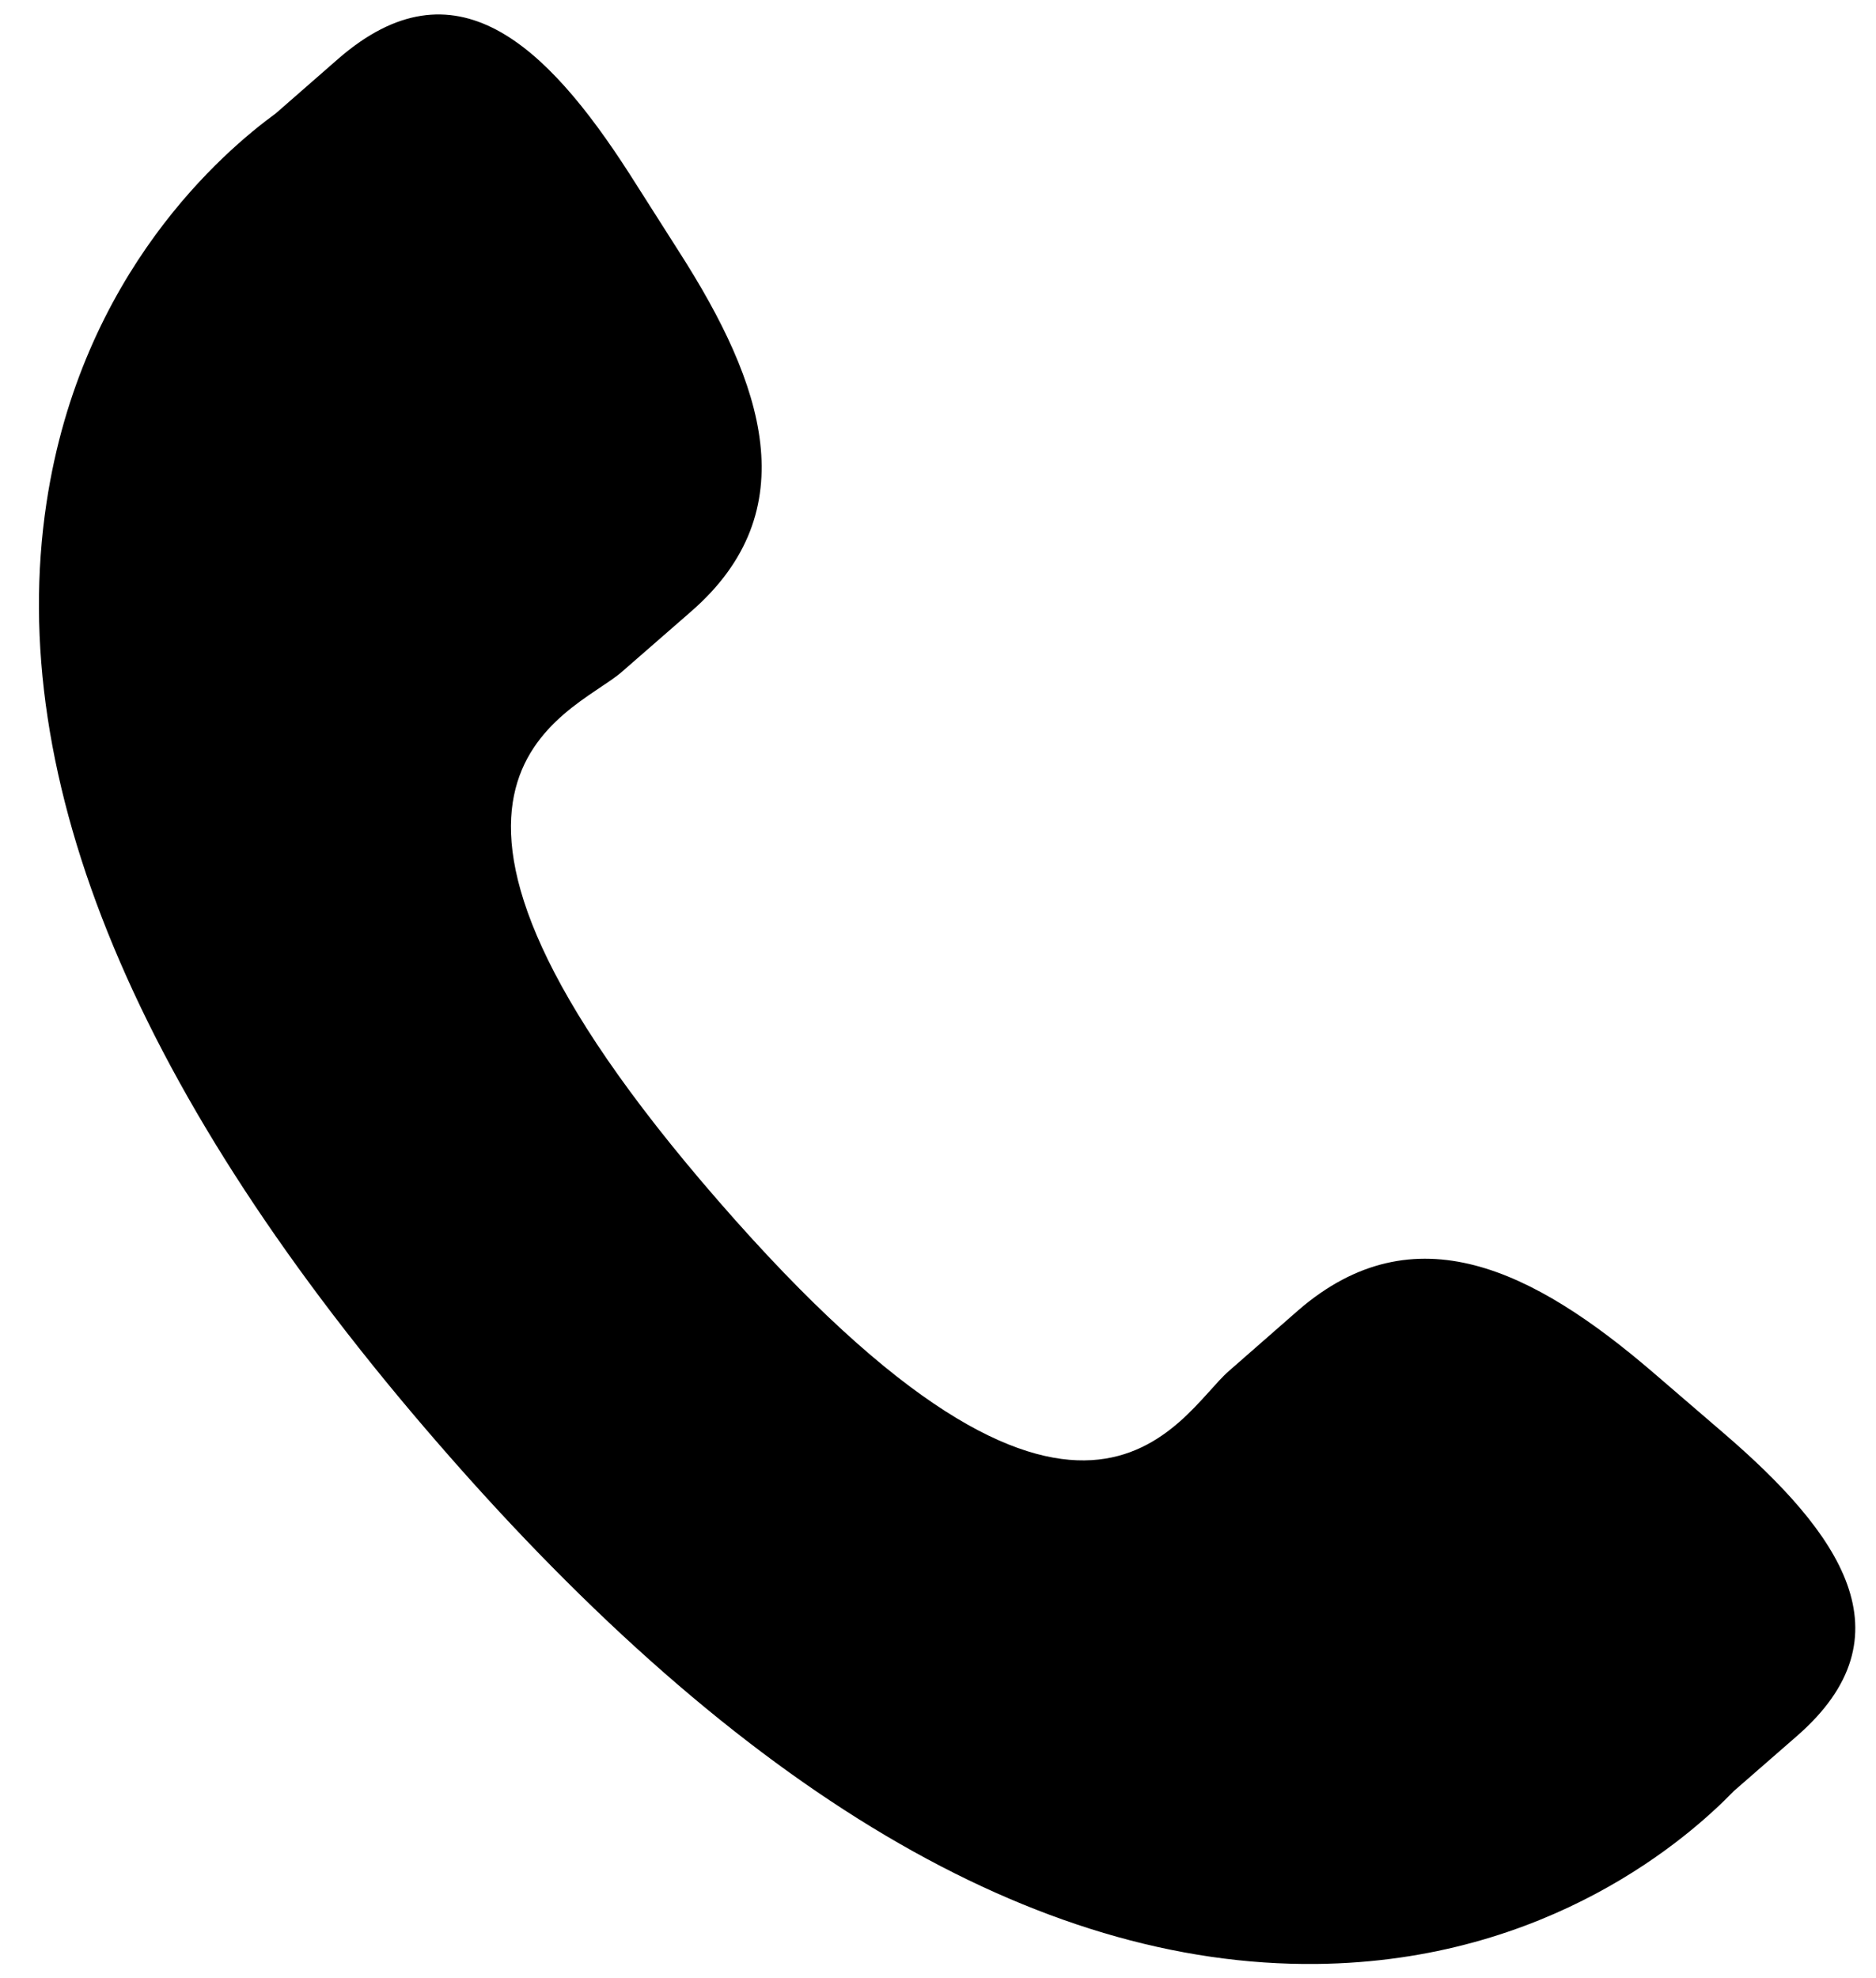 <svg viewBox="0 0 37 39" xmlns="http://www.w3.org/2000/svg">
    <path d="M32.579 27.038C30.257 25.052 27.901 23.849 25.607 25.832L24.238 27.03C23.236 27.9 21.373 31.965 14.17 23.679C6.968 15.404 11.254 14.115 12.257 13.253L13.634 12.053C15.916 10.065 15.055 7.563 13.409 4.988L12.416 3.428C10.763 0.858 8.963 -0.829 6.676 1.155L5.44 2.235C4.429 2.972 1.603 5.366 0.917 9.914C0.092 15.371 2.695 21.62 8.657 28.476C14.612 35.336 20.443 38.781 25.966 38.721C30.556 38.672 33.328 36.209 34.195 35.313L35.435 34.232C37.717 32.249 36.299 30.23 33.976 28.239L32.579 27.038Z" />
</svg>
